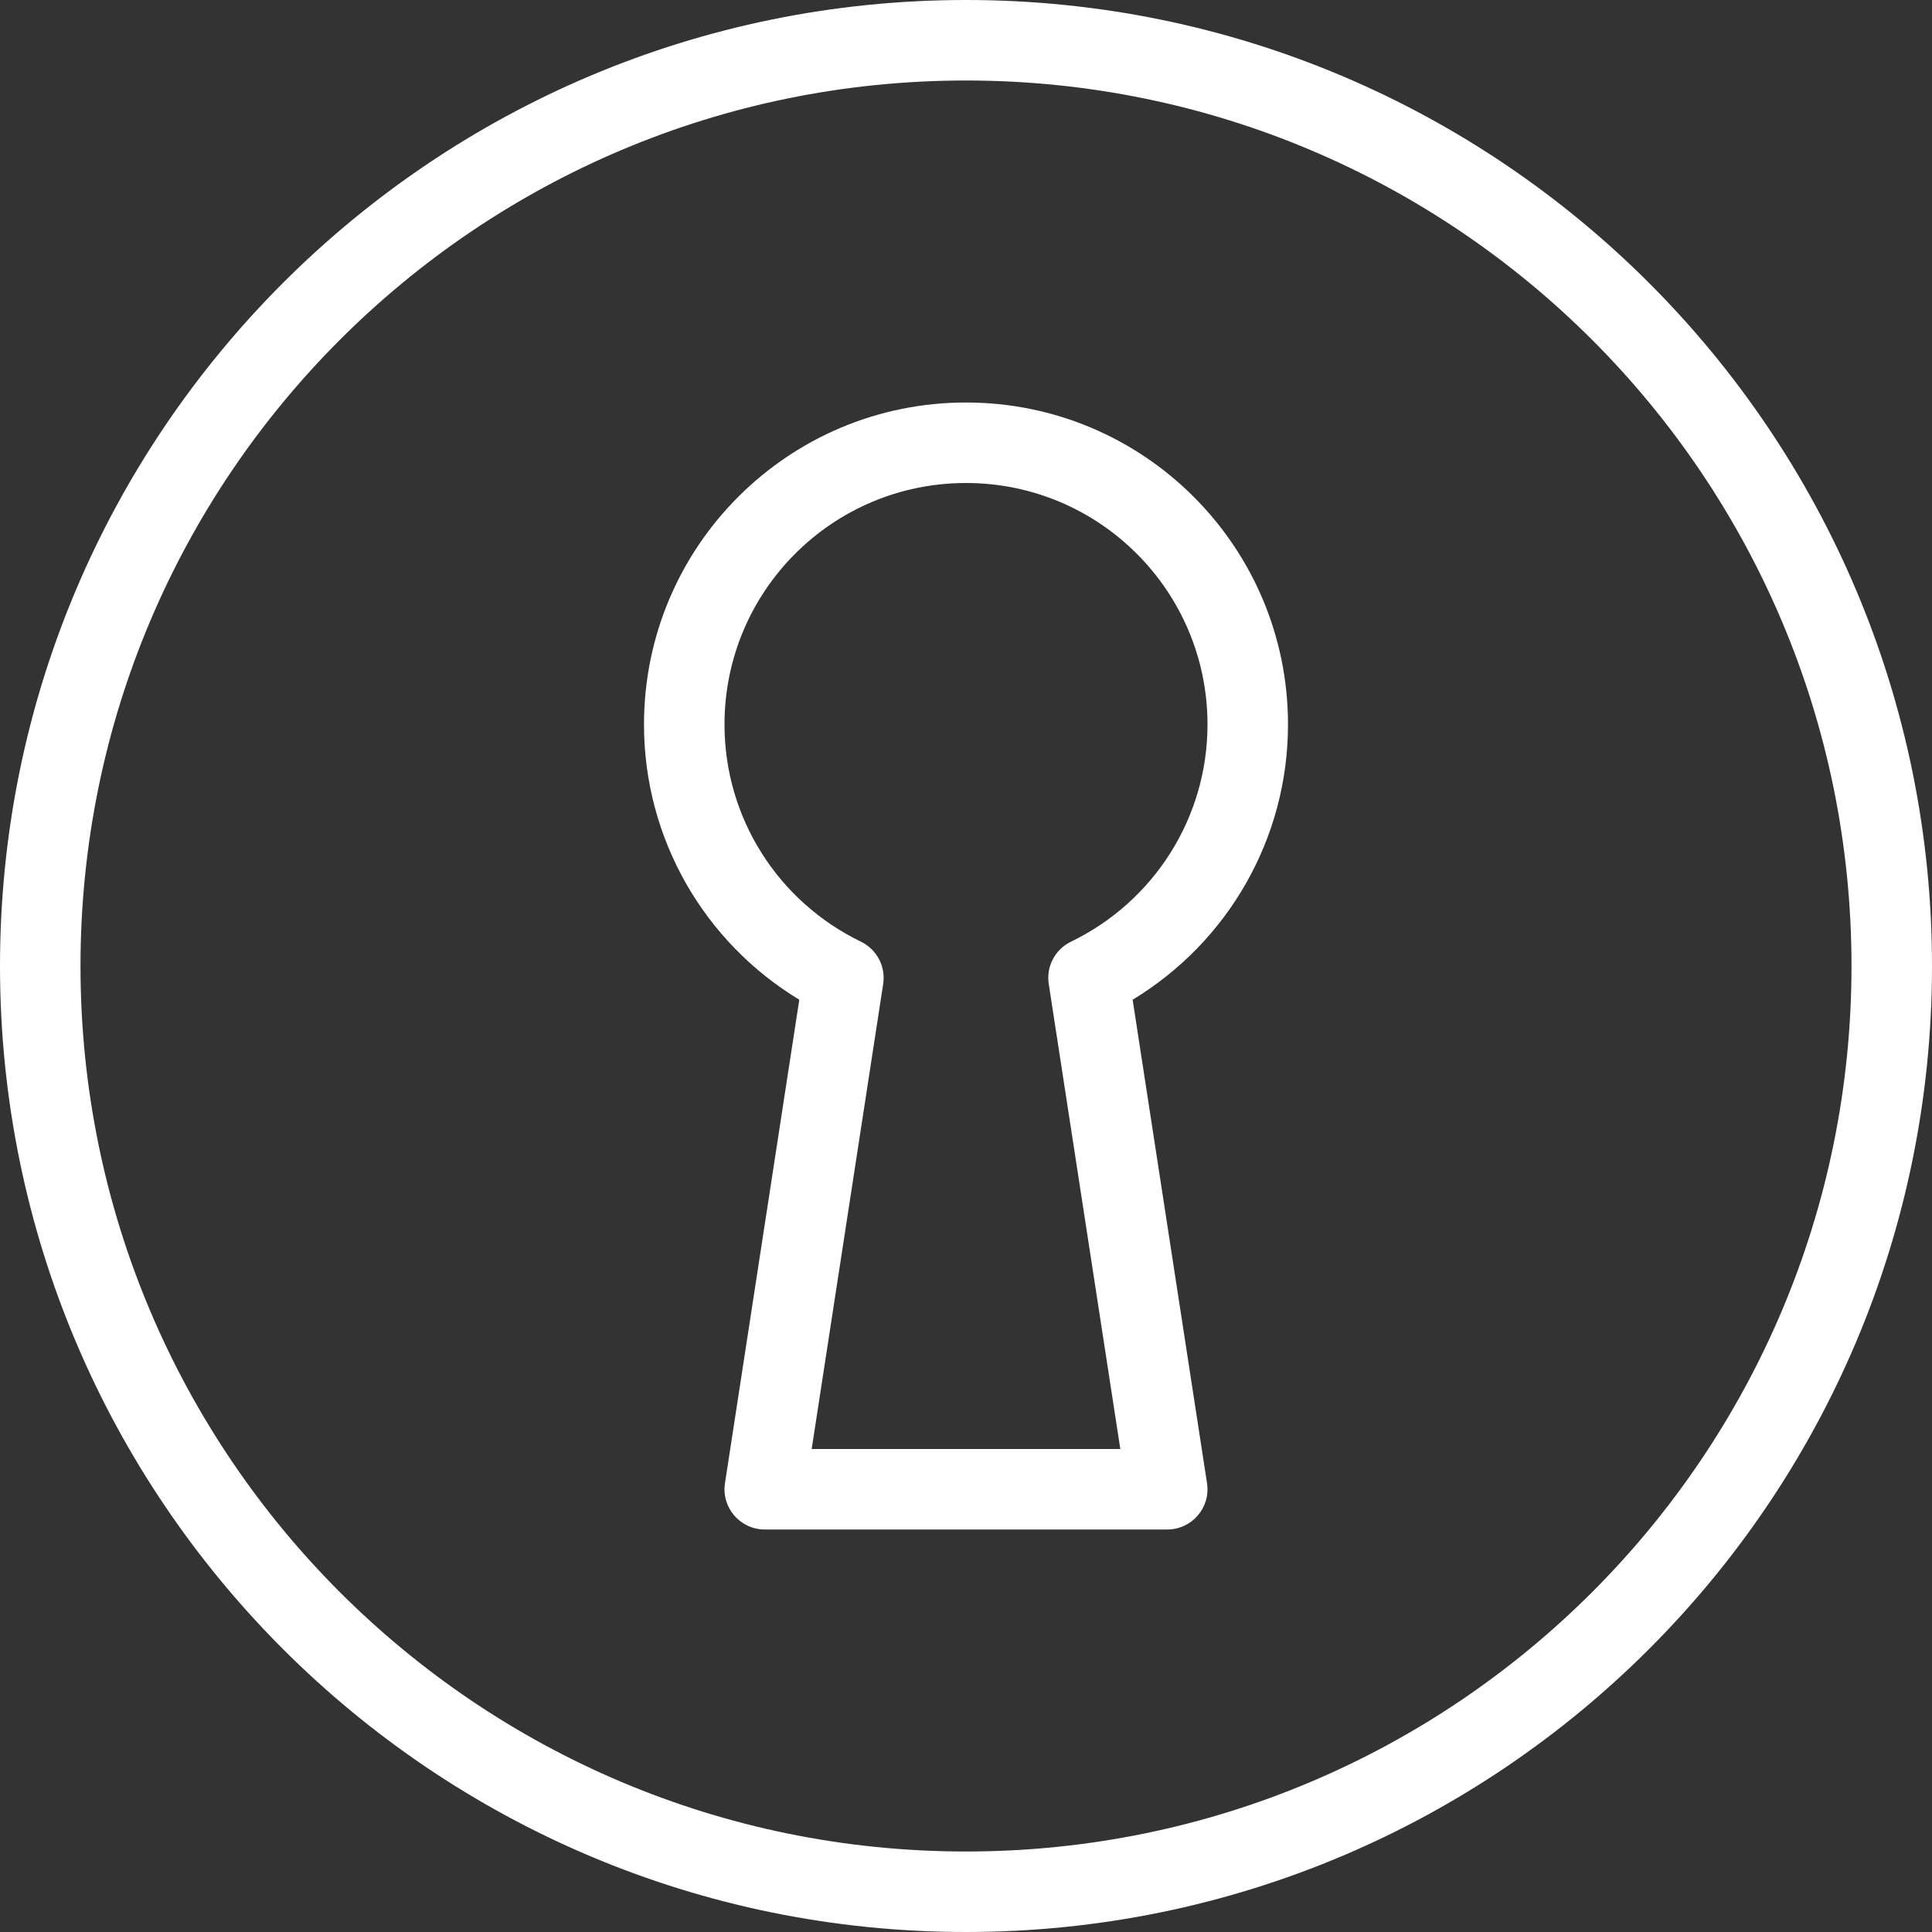 <svg width="24" height="24" viewBox="0 0 24 24" xmlns="http://www.w3.org/2000/svg" fill="#FFF">
  <rect x="0" y="0" width="24" height="24" fill="#333333" stroke="none"/>
  <path
    d="M12,24 C5.373,24 0,18.627 0,12 C0,5.373 5.373,0 12,0 C18.627,0 24,5.373 24,12 C24,18.627 18.627,24 12,24 Z M12,23 C18.075,23 23,18.075 23,12 C23,5.925 18.075,1 12,1 C5.925,1 1,5.925 1,12 C1,18.075 5.925,23 12,23 Z"
    id="Combined-Shape"
    fill="#FFFFFF"
    fill-rule="nonzero"
  />
  <path
    d="M8,9 C8,6.79 9.79,5 12,5 C14.209,5 16,6.79 16,9 C16,10.42 15.251,11.704 14.07,12.419 L14.994,18.424 C15.041,18.727 14.806,19 14.5,19 L9.5,19 C9.194,19 8.959,18.727 9.006,18.424 L9.929,12.419 C8.748,11.704 8,10.42 8,9 Z M13.917,18 L13.028,12.224 C12.994,12.007 13.106,11.794 13.304,11.698 C14.333,11.2 15,10.16 15,9 C15,7.343 13.657,6 12,6 C10.342,6 9,7.342 9,9 C9,10.161 9.666,11.2 10.695,11.698 C10.892,11.794 11.005,12.007 10.971,12.224 L10.083,18 L13.917,18 Z"
    id="Path"
    fill="#FFFFFF"
    fill-rule="nonzero"
  />
</svg>

